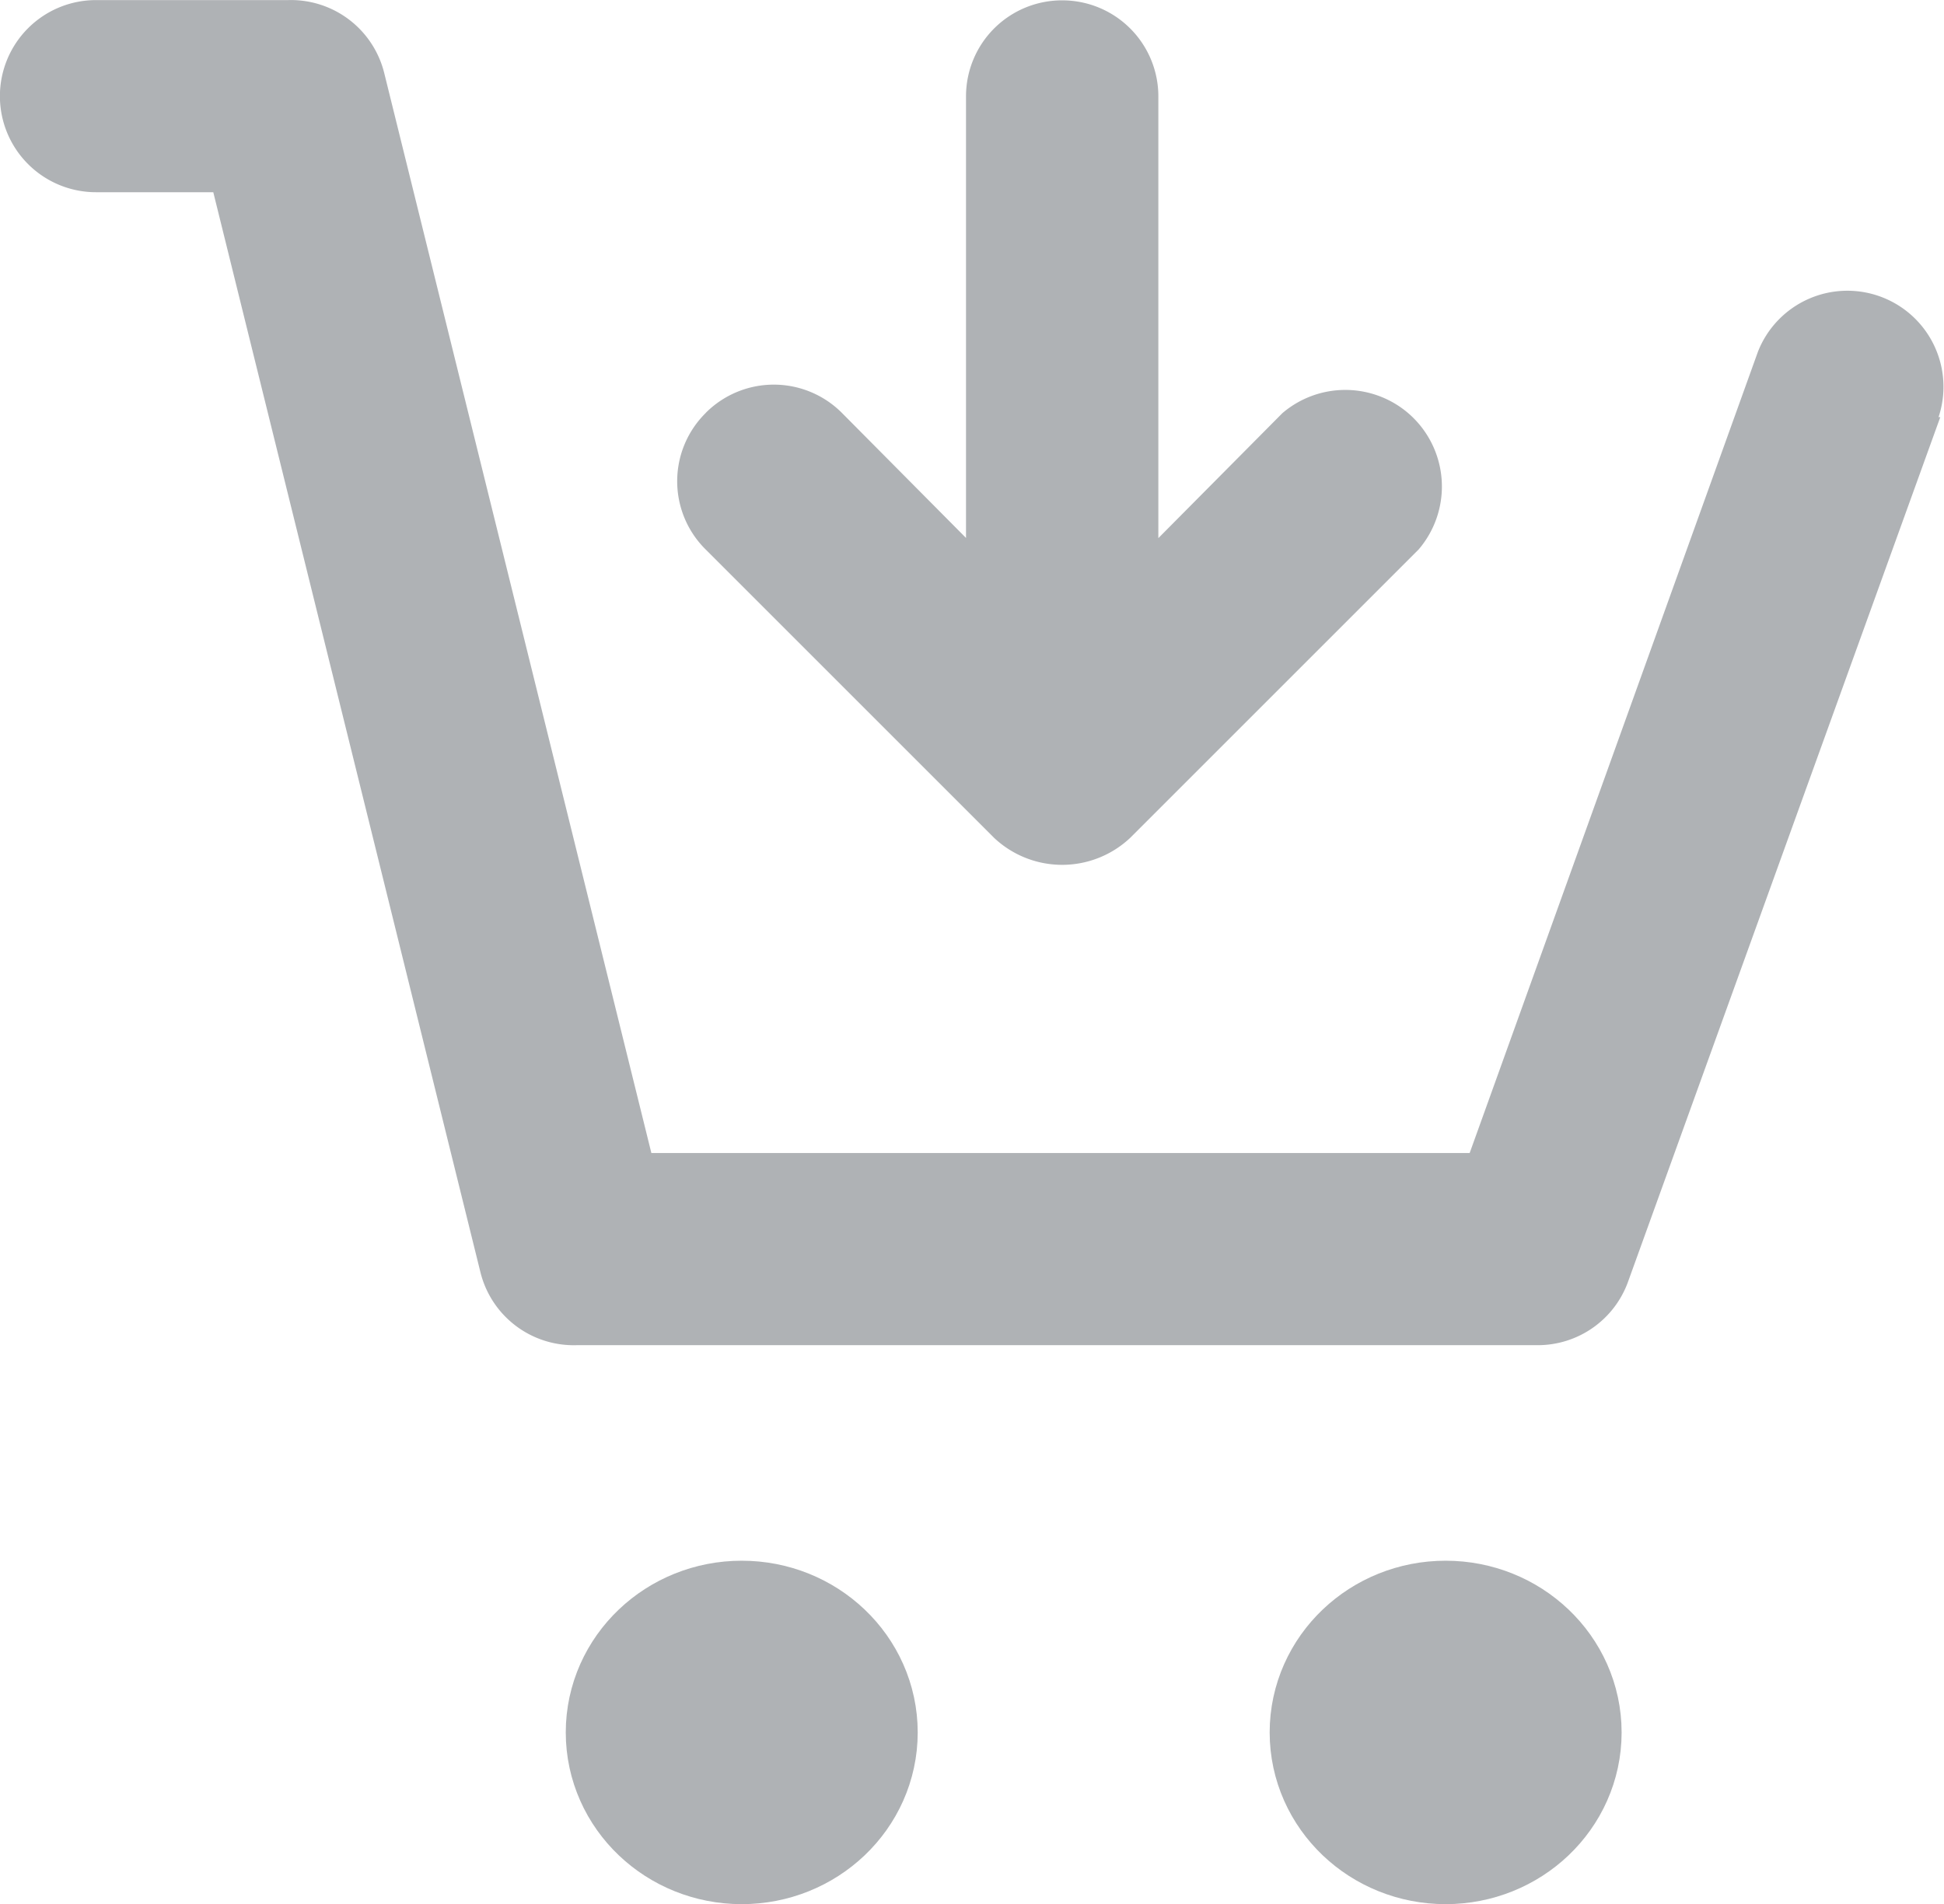 <svg xmlns="http://www.w3.org/2000/svg" width="22.094" height="21.645" viewBox="0 0 22.094 21.645">
  <g id="Icon" transform="translate(182.391 -1838.786)">
    <ellipse id="Oval" cx="1" cy="0.952" rx="1" ry="0.952" transform="translate(-174.961 1857.527)" fill="#afb2b5" stroke="#afb2b5" stroke-linecap="round" stroke-linejoin="round" stroke-width="2"/>
    <ellipse id="Oval-2" cx="1" cy="0.952" rx="1" ry="0.952" transform="translate(-166.961 1857.527)" fill="#afb2b5" stroke="#afb2b5" stroke-linecap="round" stroke-linejoin="round" stroke-width="2"/>
    <path id="Path_174" data-name="Path 174" d="M-160.339,1843.527l-3.549,9.829a1.091,1.091,0,0,1-1.027.721h-10.924a1.092,1.092,0,0,1-1.092-.83l-3.036-12.276H-181.3a1.092,1.092,0,0,1-1.092-1.092,1.092,1.092,0,0,1,1.092-1.092h2.184a1.092,1.092,0,0,1,1.092.83l3.036,12.276h9.3l3.276-9.108a1.092,1.092,0,0,1,1.415-.619,1.092,1.092,0,0,1,.638,1.362Z" fill="#afb2b5"/>
    <path id="Path_175" data-name="Path 175" d="M-167.817,1843.483l-1.409,1.42v-5.013a1.092,1.092,0,0,0-1.086-1.1,1.091,1.091,0,0,0-1.1,1.085v5.026l-1.409-1.42a1.093,1.093,0,0,0-1.544-.007l-.006.007a1.091,1.091,0,0,0-.007,1.544l.007.007,3.276,3.276a1.128,1.128,0,0,0,1.551,0l3.276-3.276a1.1,1.1,0,0,0-.12-1.551A1.1,1.1,0,0,0-167.817,1843.483Z" fill="#afb2b5"/>
  </g>
</svg>
